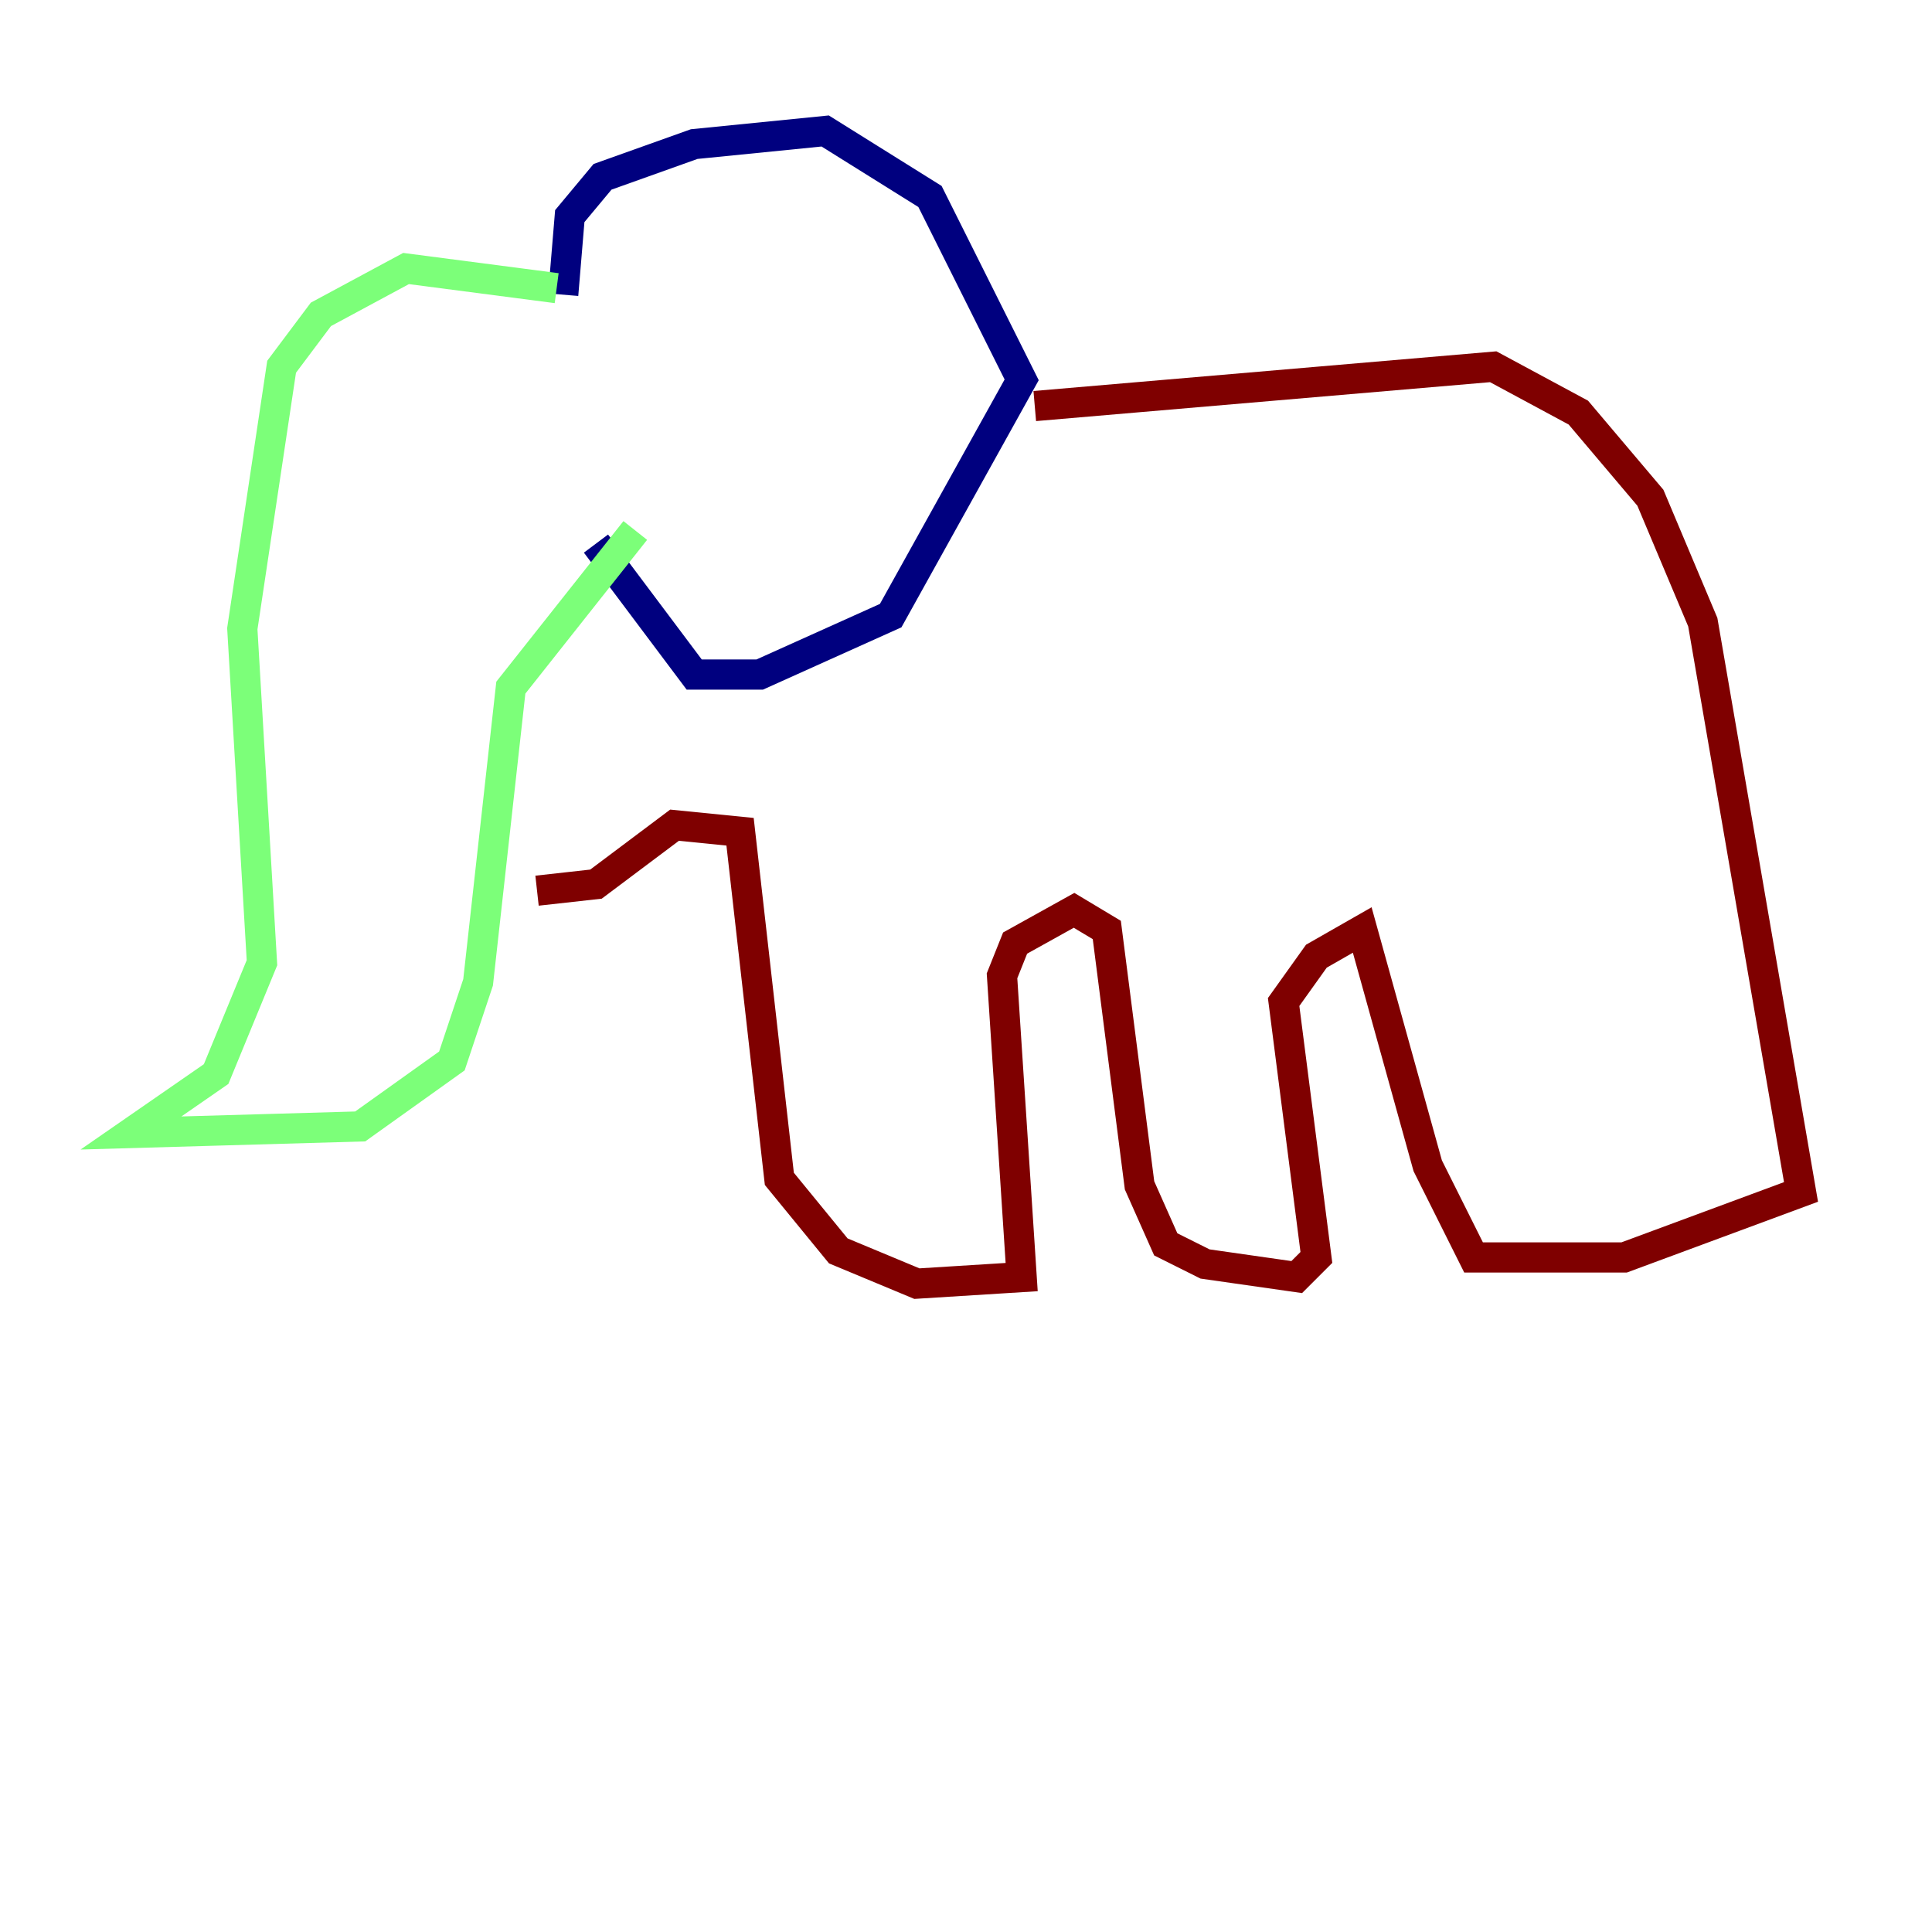 <?xml version="1.0" encoding="utf-8" ?>
<svg baseProfile="tiny" height="128" version="1.2" viewBox="0,0,128,128" width="128" xmlns="http://www.w3.org/2000/svg" xmlns:ev="http://www.w3.org/2001/xml-events" xmlns:xlink="http://www.w3.org/1999/xlink"><defs /><polyline fill="none" points="37.315,19.525 37.749,14.319 39.919,11.715 45.993,9.546 54.671,8.678 61.614,13.017 67.688,25.166 59.01,40.786 50.332,44.691 45.993,44.691 39.485,36.014" stroke="#00007f" stroke-width="2" /><polyline fill="none" points="36.881,19.091 26.902,17.79 21.261,20.827 18.658,24.298 16.054,41.654 17.356,63.783 14.319,71.159 8.678,75.064 23.864,74.63 29.939,70.291 31.675,65.085 33.844,45.559 42.088,35.146" stroke="#7cff79" stroke-width="2" /><polyline fill="none" points="68.556,26.902 98.929,24.298 104.57,27.336 109.342,32.976 112.814,41.22 119.322,78.969 107.607,83.308 97.627,83.308 94.59,77.234 90.251,61.614 87.214,63.349 85.044,66.386 87.214,83.308 85.912,84.61 79.837,83.742 77.234,82.441 75.498,78.536 73.329,61.614 71.159,60.312 67.254,62.481 66.386,64.651 67.688,84.61 60.746,85.044 55.539,82.875 51.634,78.102 49.031,55.105 44.691,54.671 39.485,58.576 35.58,59.01" stroke="#7f0000" stroke-width="2" /></svg>